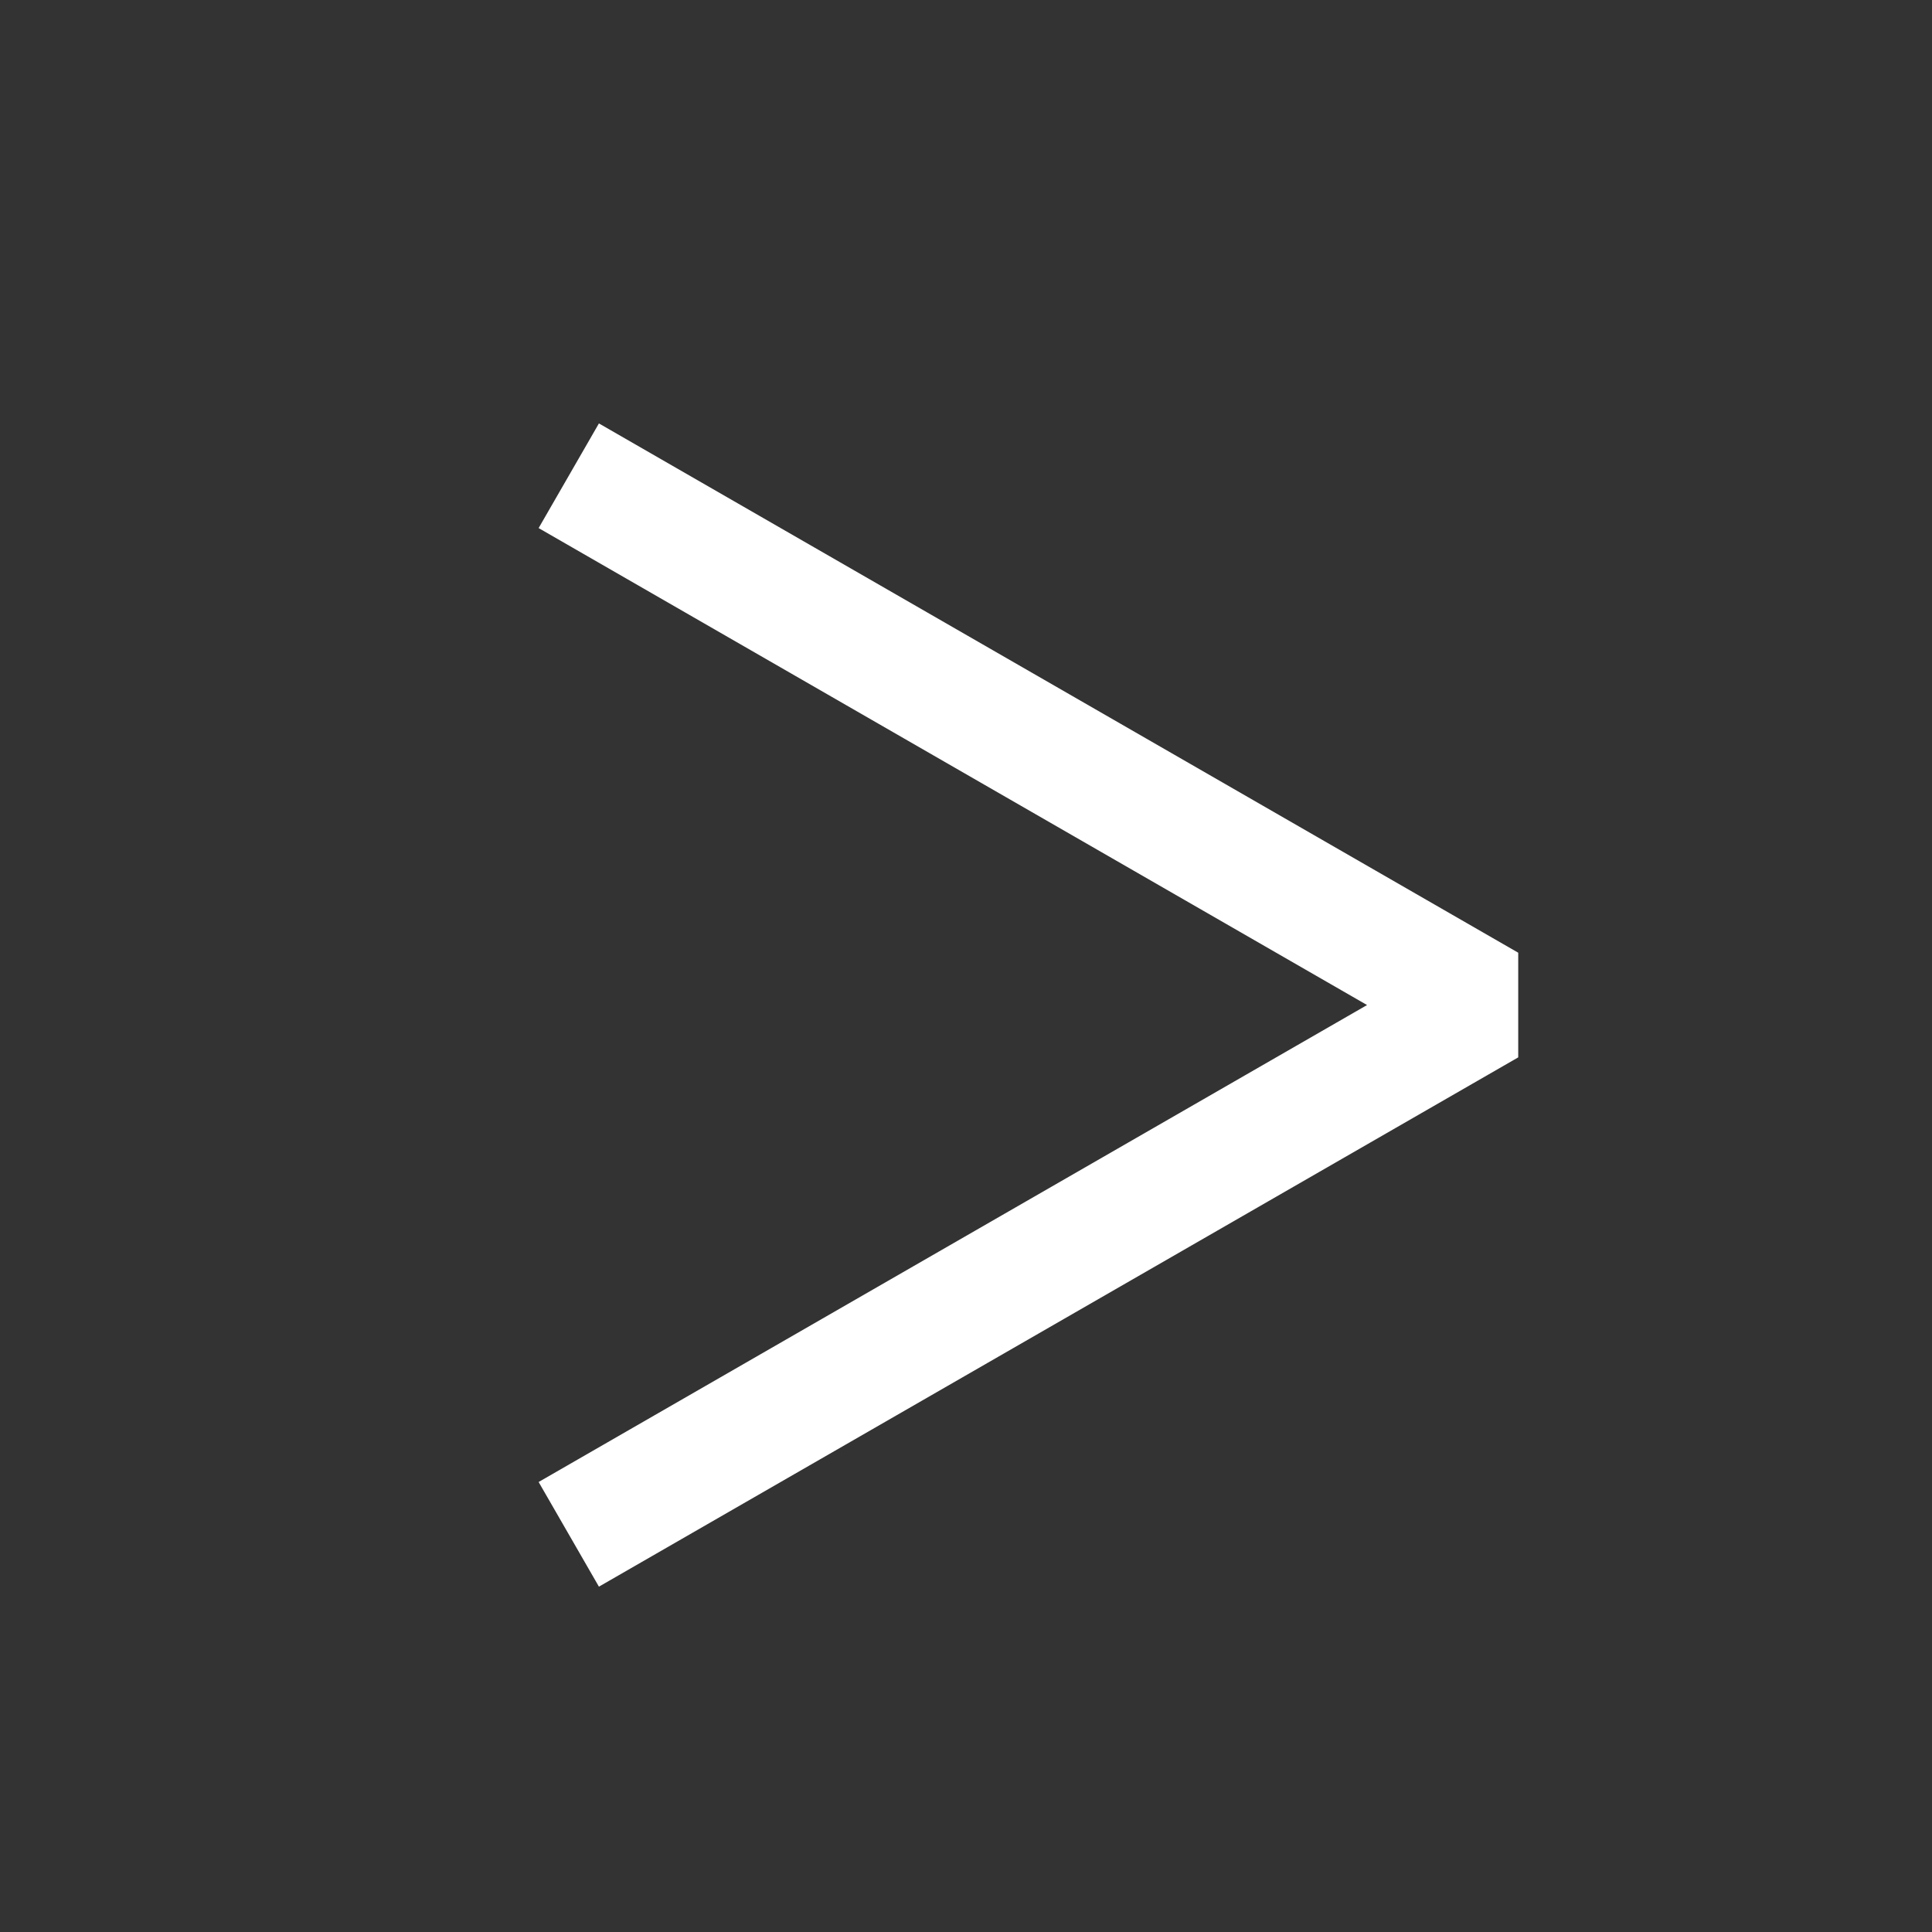 <svg width="24" height="24" viewBox="0 0 24 24" fill="none" xmlns="http://www.w3.org/2000/svg">
<rect x="0" y="0" width="24" height="24" fill="#333333" stroke="none"/>
<path fill-rule="evenodd" clip-rule="evenodd" d="M6.691 18.41L16.982 12.485L6.691 6.56L7.44 5.26L18.86 11.835L18.86 13.135L7.44 19.71L6.691 18.41Z" fill="white"/>
</svg>
